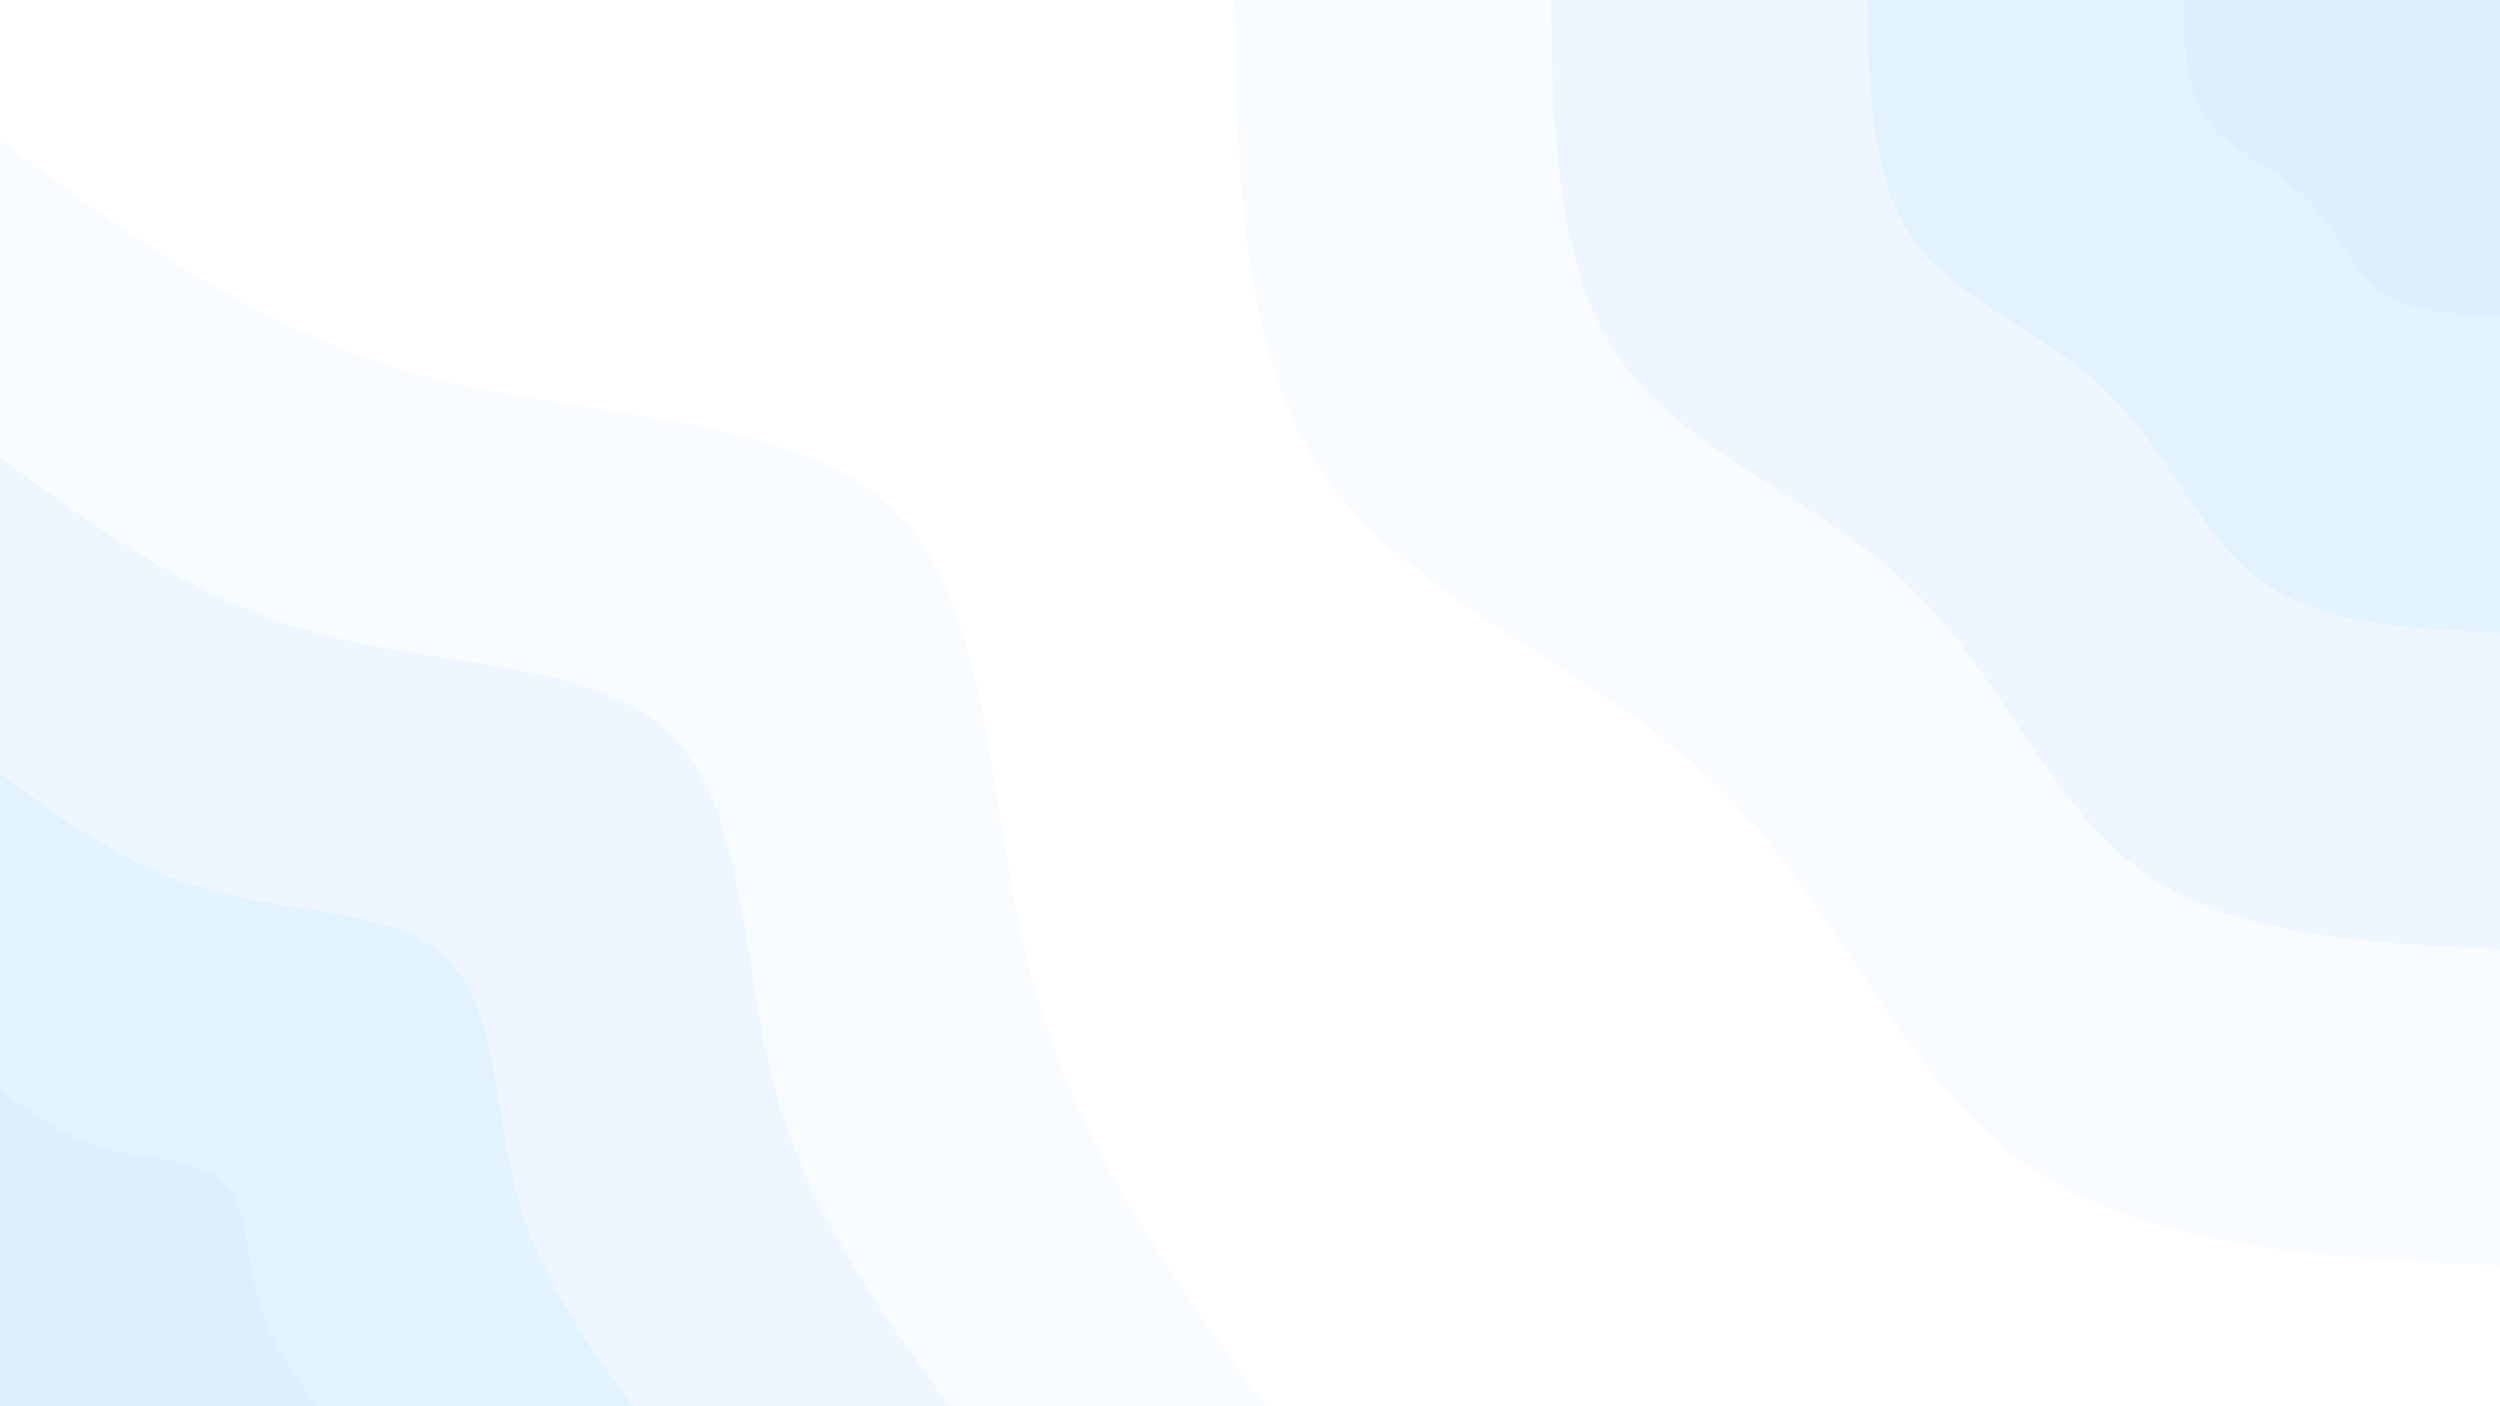 <svg id="visual" viewBox="0 0 960 540" width="960" height="540" xmlns="http://www.w3.org/2000/svg" xmlns:xlink="http://www.w3.org/1999/xlink" version="1.1"><rect x="0" y="0" width="960" height="540" fill="#FFFFFF"></rect><defs><linearGradient id="grad1_0" x1="43.8%" y1="0%" x2="100%" y2="100%"><stop offset="14.444%" stop-color="#dcefff" stop-opacity="1"></stop><stop offset="85.556%" stop-color="#dcefff" stop-opacity="1"></stop></linearGradient></defs><defs><linearGradient id="grad1_1" x1="43.8%" y1="0%" x2="100%" y2="100%"><stop offset="14.444%" stop-color="#dcefff" stop-opacity="1"></stop><stop offset="85.556%" stop-color="#e8f4ff" stop-opacity="1"></stop></linearGradient></defs><defs><linearGradient id="grad1_2" x1="43.8%" y1="0%" x2="100%" y2="100%"><stop offset="14.444%" stop-color="#f4faff" stop-opacity="1"></stop><stop offset="85.556%" stop-color="#e8f4ff" stop-opacity="1"></stop></linearGradient></defs><defs><linearGradient id="grad1_3" x1="43.8%" y1="0%" x2="100%" y2="100%"><stop offset="14.444%" stop-color="#f4faff" stop-opacity="1"></stop><stop offset="85.556%" stop-color="#ffffff" stop-opacity="1"></stop></linearGradient></defs><defs><linearGradient id="grad2_0" x1="0%" y1="0%" x2="56.3%" y2="100%"><stop offset="14.444%" stop-color="#dcefff" stop-opacity="1"></stop><stop offset="85.556%" stop-color="#dcefff" stop-opacity="1"></stop></linearGradient></defs><defs><linearGradient id="grad2_1" x1="0%" y1="0%" x2="56.3%" y2="100%"><stop offset="14.444%" stop-color="#e8f4ff" stop-opacity="1"></stop><stop offset="85.556%" stop-color="#dcefff" stop-opacity="1"></stop></linearGradient></defs><defs><linearGradient id="grad2_2" x1="0%" y1="0%" x2="56.3%" y2="100%"><stop offset="14.444%" stop-color="#e8f4ff" stop-opacity="1"></stop><stop offset="85.556%" stop-color="#f4faff" stop-opacity="1"></stop></linearGradient></defs><defs><linearGradient id="grad2_3" x1="0%" y1="0%" x2="56.3%" y2="100%"><stop offset="14.444%" stop-color="#ffffff" stop-opacity="1"></stop><stop offset="85.556%" stop-color="#f4faff" stop-opacity="1"></stop></linearGradient></defs><g transform="translate(960, 0)"><path d="M0 486C-68.9 482.8 -137.8 479.6 -184.5 445.3C-231.1 411.1 -255.3 345.8 -301.2 301.2C-347.1 256.6 -414.6 232.7 -449 186C-483.4 139.2 -484.7 69.6 -486 0L0 0Z" fill="#f9fcff"></path><path d="M0 364.5C-51.7 362.1 -103.4 359.7 -138.3 334C-173.3 308.3 -191.5 259.4 -225.9 225.9C-260.3 192.5 -311 174.6 -336.8 139.5C-362.6 104.4 -363.5 52.2 -364.5 0L0 0Z" fill="#eef7ff"></path><path d="M0 243C-34.5 241.4 -68.9 239.8 -92.2 222.7C-115.5 205.5 -127.7 172.9 -150.6 150.6C-173.6 128.3 -207.3 116.4 -224.5 93C-241.7 69.6 -242.4 34.8 -243 0L0 0Z" fill="#e2f2ff"></path><path d="M0 121.5C-17.2 120.7 -34.5 119.9 -46.1 111.3C-57.8 102.8 -63.8 86.5 -75.3 75.3C-86.8 64.2 -103.7 58.2 -112.3 46.5C-120.9 34.8 -121.2 17.4 -121.5 0L0 0Z" fill="#dcefff"></path></g><g transform="translate(0, 540)"><path d="M0 -486C49.9 -449.2 99.8 -412.4 163.8 -395.4C227.8 -378.4 305.8 -381.2 343.7 -343.7C381.5 -306.1 379.3 -228.2 396.3 -164.2C413.4 -100.2 449.7 -50.1 486 0L0 0Z" fill="#f9fcff"></path><path d="M0 -364.5C37.4 -336.9 74.9 -309.3 122.8 -296.6C170.8 -283.8 229.3 -285.9 257.7 -257.7C286.2 -229.6 284.5 -171.1 297.3 -123.1C310 -75.1 337.3 -37.6 364.5 0L0 0Z" fill="#eef7ff"></path><path d="M0 -243C25 -224.6 49.9 -206.2 81.9 -197.7C113.9 -189.2 152.9 -190.6 171.8 -171.8C190.8 -153 189.7 -114.1 198.2 -82.1C206.7 -50.1 224.8 -25 243 0L0 0Z" fill="#e2f2ff"></path><path d="M0 -121.5C12.5 -112.3 25 -103.1 40.9 -98.9C56.9 -94.6 76.4 -95.3 85.9 -85.9C95.4 -76.5 94.8 -57 99.1 -41C103.3 -25 112.4 -12.5 121.5 0L0 0Z" fill="#dcefff"></path></g></svg>
